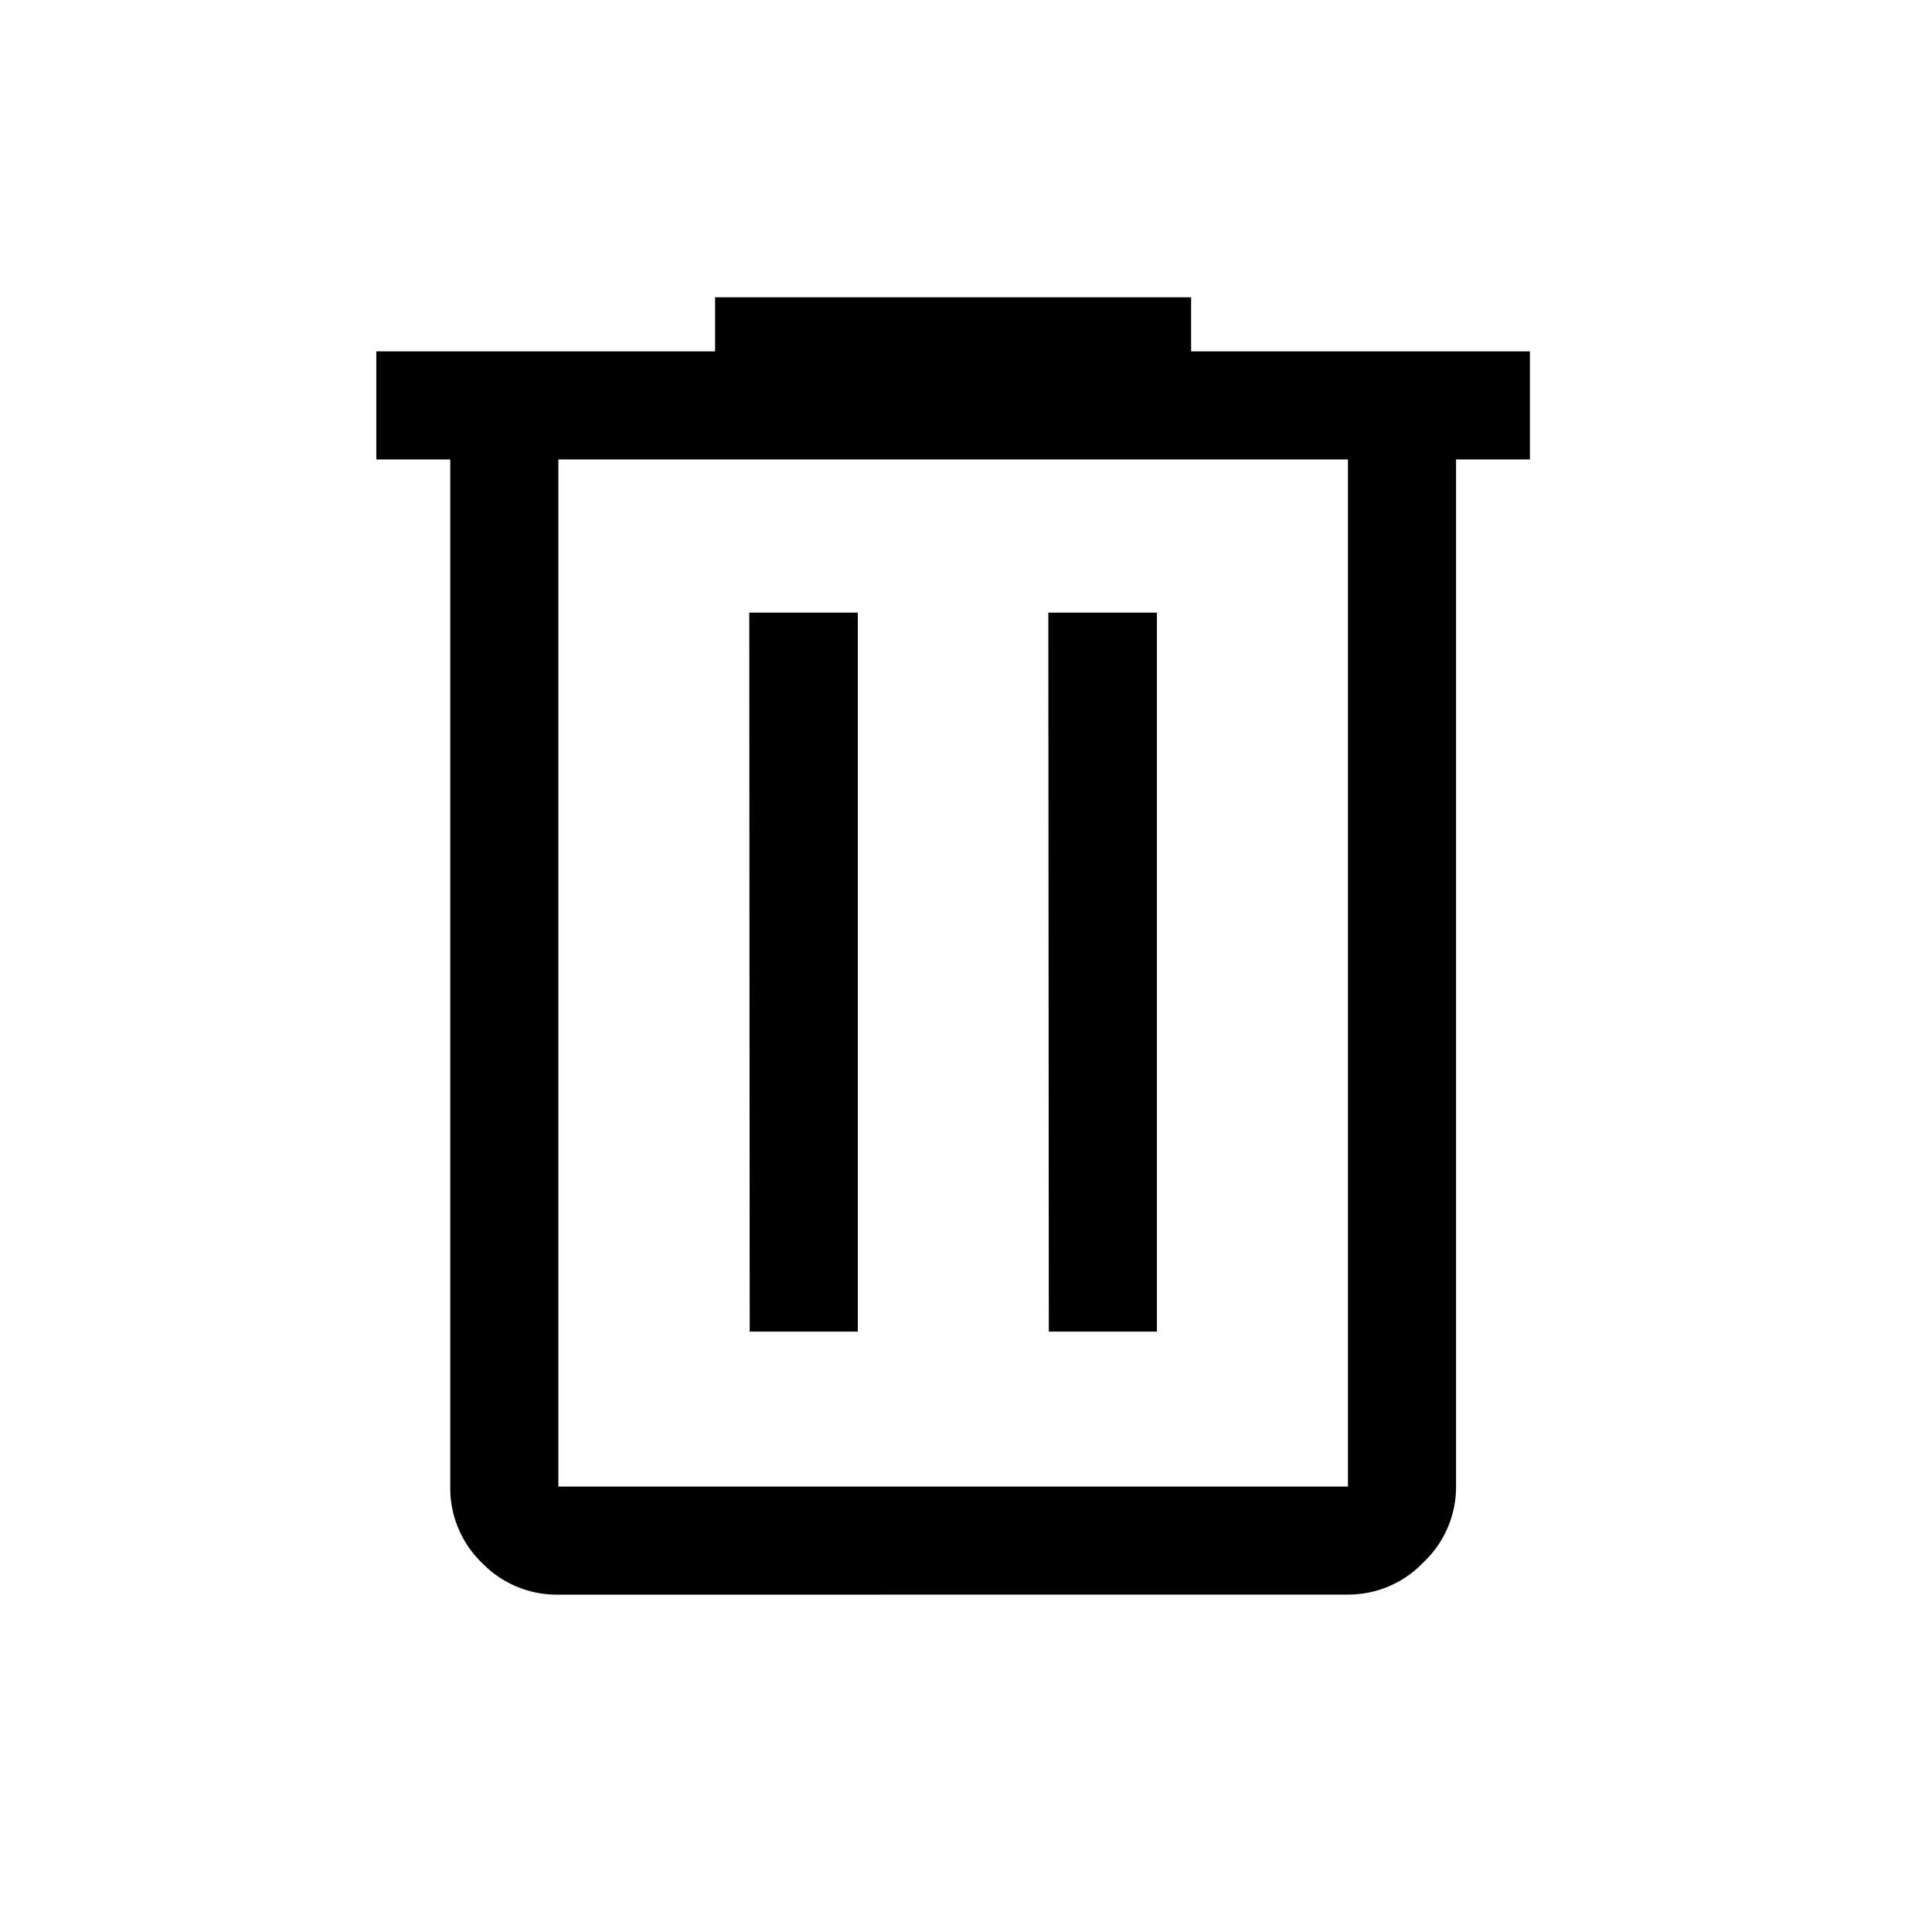 <svg xmlns="http://www.w3.org/2000/svg" width="23" height="23" viewBox="0 0 23 23">
  <g id="Group_366" data-name="Group 366" transform="translate(-1222 -337)">
    <rect id="Rectangle_198" data-name="Rectangle 198" width="23" height="23" transform="translate(1222 337)" fill="none"/>
    <path id="delete_FILL0_wght400_GRAD0_opsz48" d="M162.167-824.555a1.239,1.239,0,0,1-.909-.378,1.239,1.239,0,0,1-.378-.909v-12.227H160v-1.287h4.033V-840H169.7v.644h4.033v1.287h-.879v12.227a1.235,1.235,0,0,1-.386.9,1.235,1.235,0,0,1-.9.386Zm9.4-13.514h-9.4v12.227h9.4Zm-7.122,10.382h1.287v-8.559H164.44Zm3.561,0h1.287v-8.559H168Zm-5.835-10.382v0Z" transform="translate(1066.48 1180.539)"/>
  </g>
</svg>
